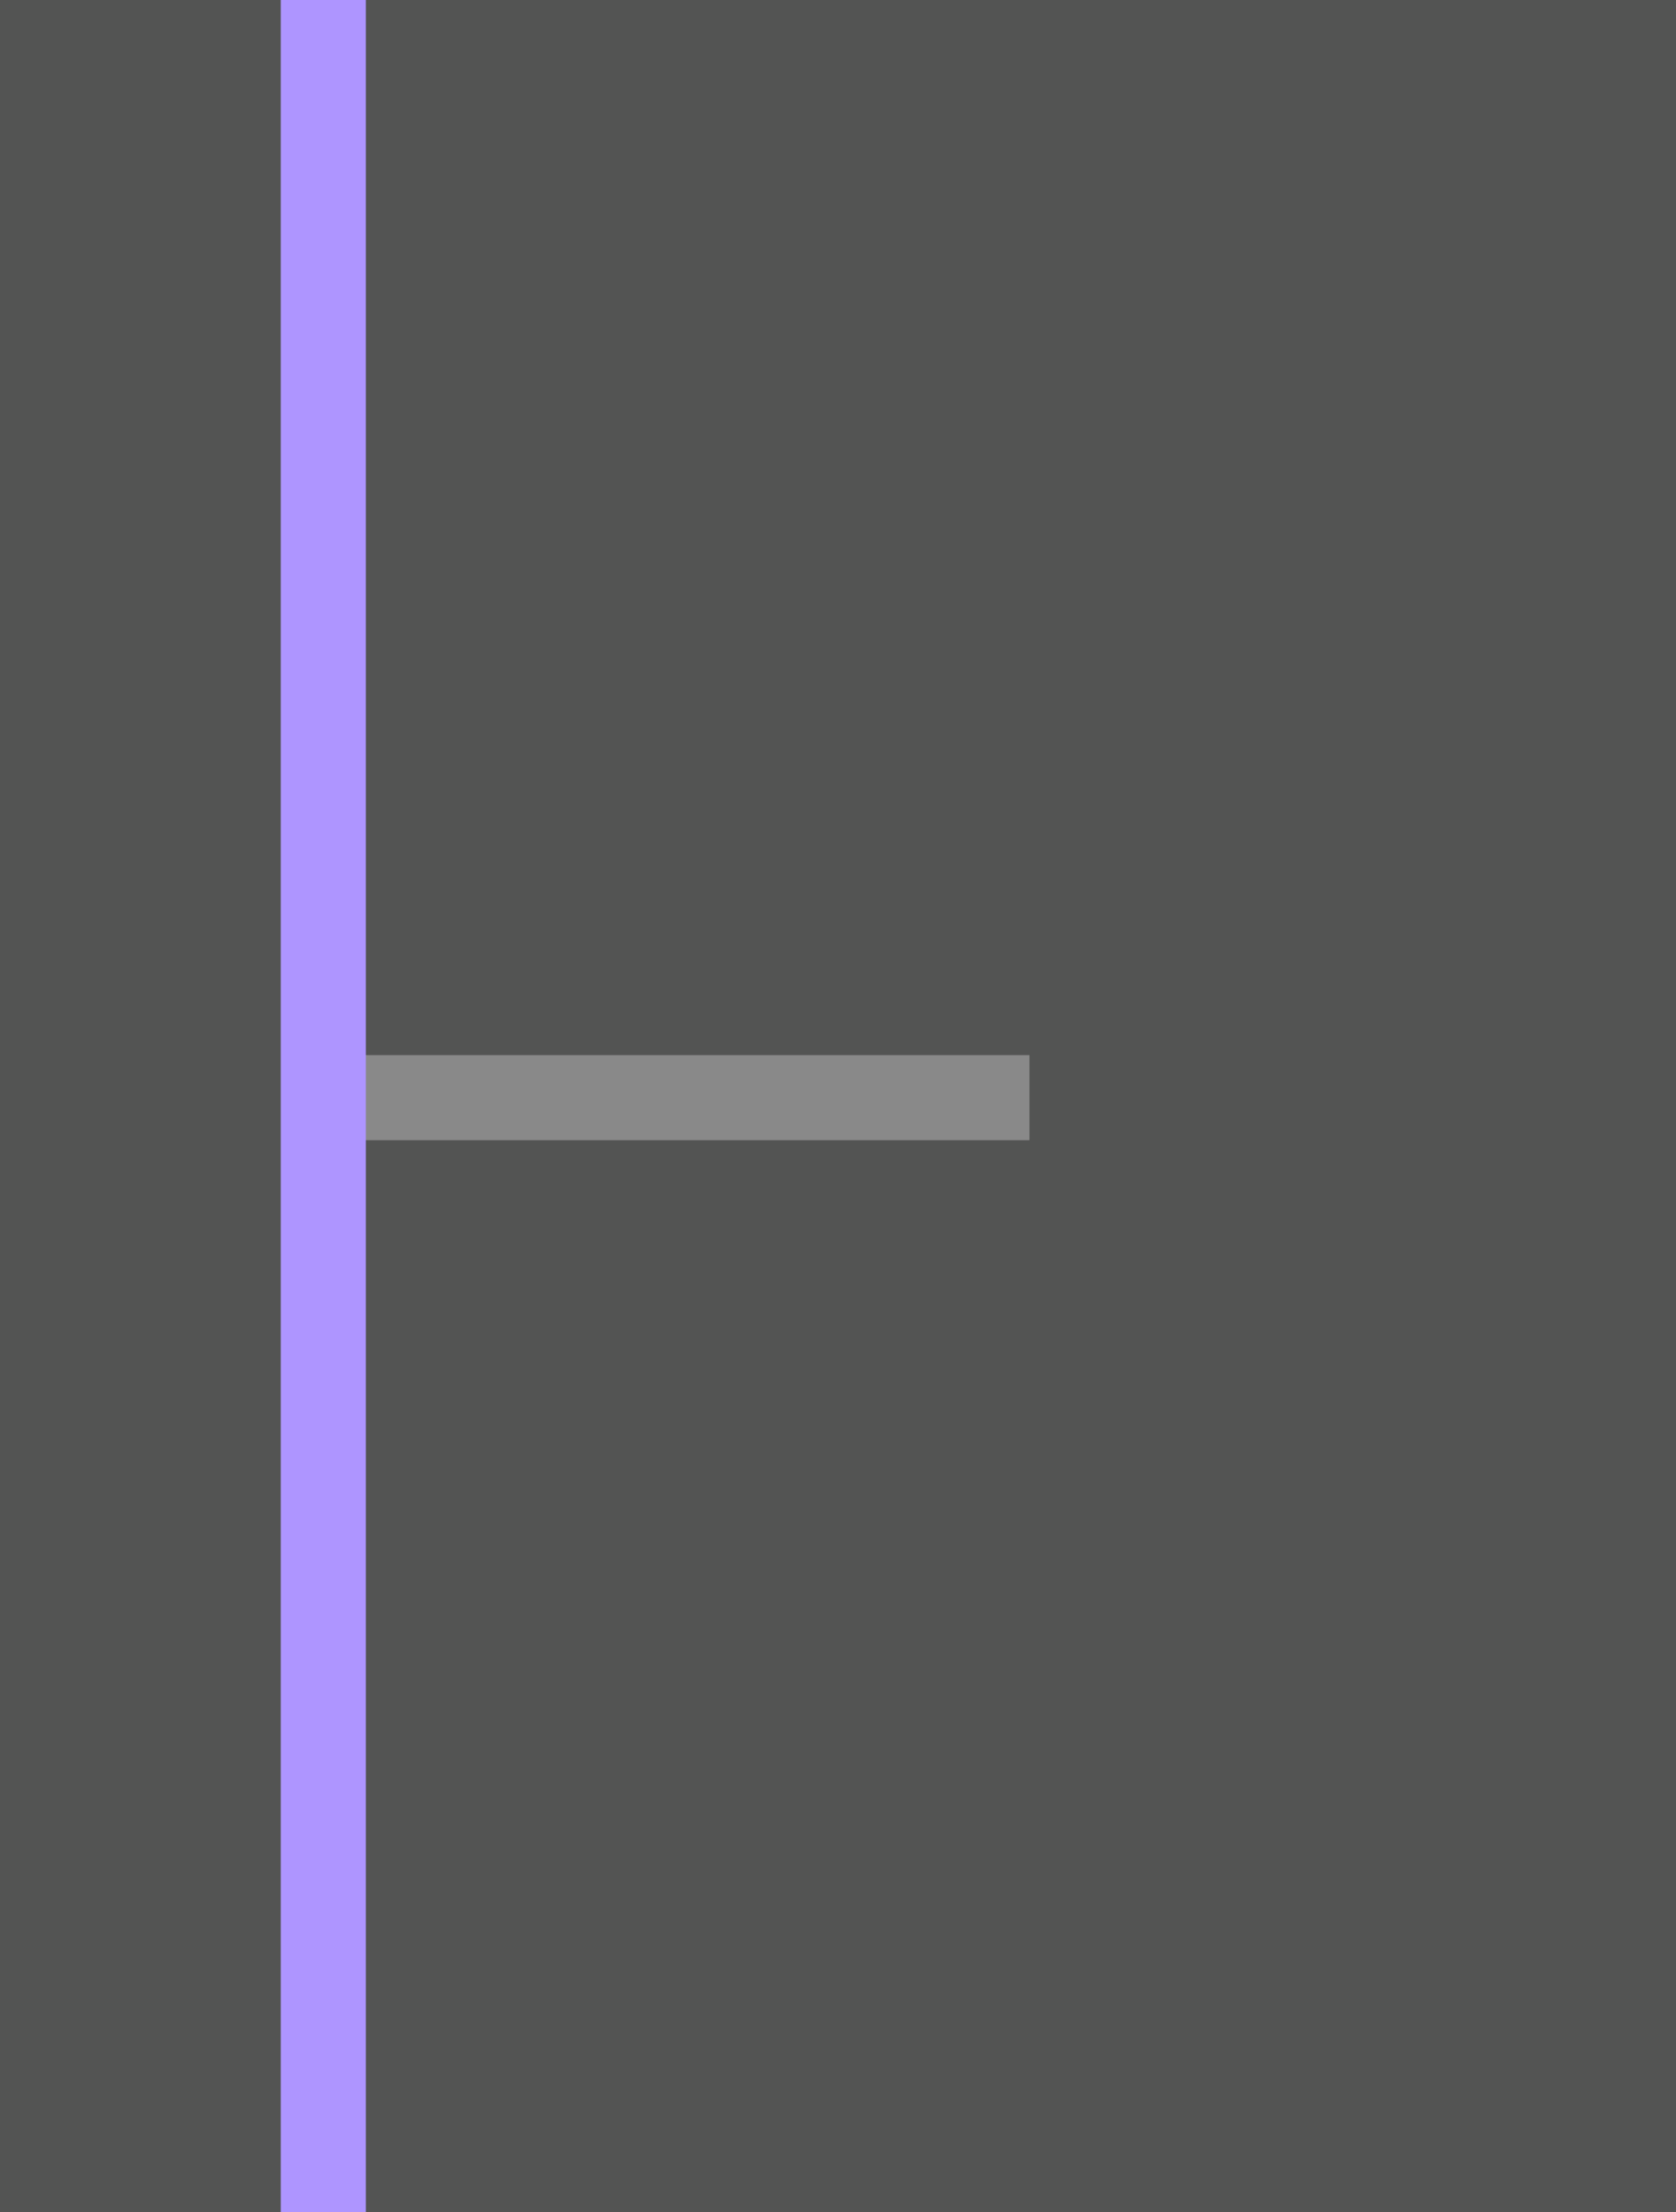 <svg version="1.1" id="Layer_1" xmlns="http://www.w3.org/2000/svg" x="0" y="0" viewBox="0 0 19.7 26" xml:space="preserve"><style>.st0{fill:#535453}.st1,.st2{fill:none;stroke:#898989;stroke-miterlimit:10}.st2{stroke:#ae95ff}</style><title>indent-guide-crossroad</title><path class="st0" d="M0 0h19.7v26H0z"/><path class="st1" d="M3.8 12.9h8.3"/><path class="st2" d="M3.8 0v26"/></svg>
